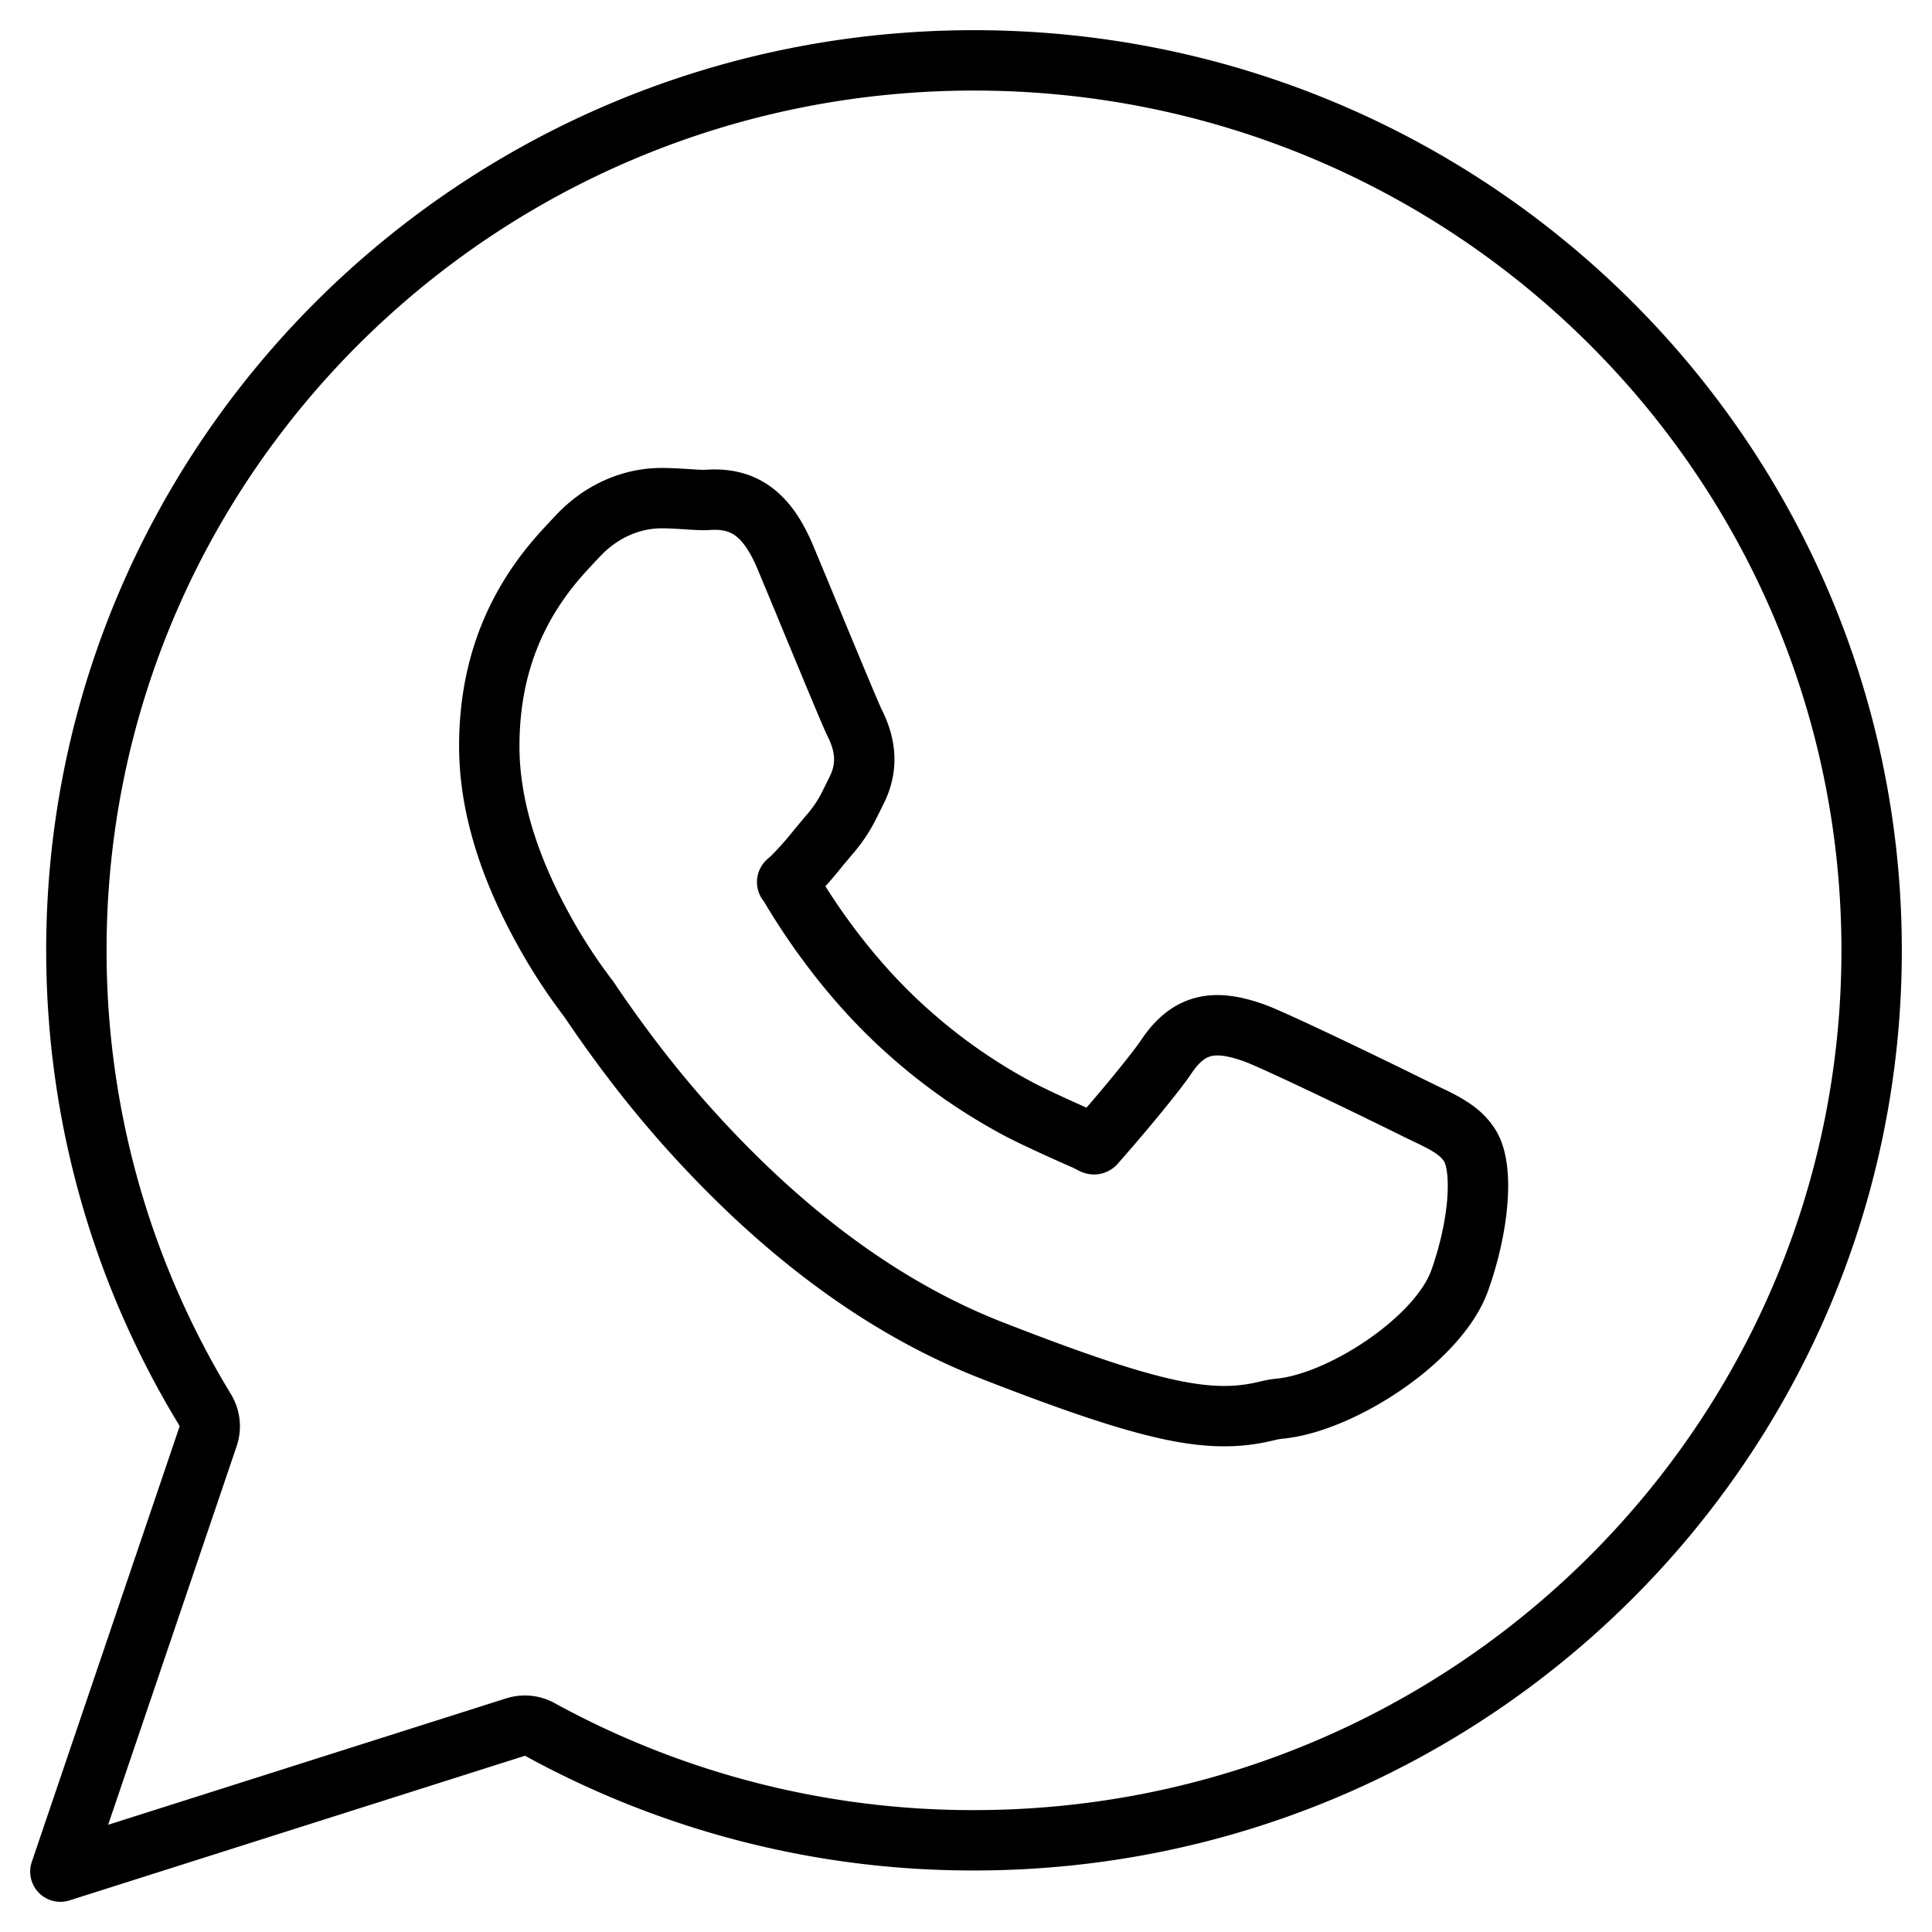 <svg width="32" height="32" viewBox="0 0 32 32" xmlns="http://www.w3.org/2000/svg"><title>@1xWhatsApp</title><path d="M8.535 28.607a.523.523 0 0 1 .41.04 14.898 14.898 0 0 0 7.188 1.834c8.212 0 14.867-6.6 14.867-14.74C31 7.6 24.346 1 16.133 1 7.92 1 1.265 7.6 1.265 15.74c0 2.72.745 5.332 2.132 7.61.08.132.099.293.05.44L1 31l7.535-2.393zm15.815-9.623c.229.38.145 1.337-.174 2.229-.357.988-1.981 2.03-2.991 2.12-.06.006-.115.016-.211.039-.92.22-1.852.047-4.554-1.008-1.444-.564-2.784-1.478-4.016-2.648a18.148 18.148 0 0 1-1.895-2.112 21.807 21.807 0 0 1-.759-1.058 9.151 9.151 0 0 1-.803-1.25c-.526-.977-.843-1.969-.843-2.935 0-1.085.299-1.967.813-2.708.116-.168.239-.321.374-.474.079-.089.308-.332.271-.292.4-.433.913-.636 1.39-.636.127 0 .223.005.407.016.178.012.24.015.316.015l.054-.003c.564-.036.963.2 1.277.947l.232.557.283.684c.387.934.594 1.427.633 1.503.188.372.227.739.032 1.124l-.112.226a2.304 2.304 0 0 1-.337.506l-.186.222a5.918 5.918 0 0 1-.408.464c-.135.133-.113.075-.082.127.484.824 1.157 1.723 1.994 2.463a9.268 9.268 0 0 0 1.814 1.266c.348.185 1.16.541 1.105.514.175.087.138.091.194.028.402-.455.968-1.136 1.152-1.411.382-.57.82-.619 1.46-.388.301.109 1.693.775 2.633 1.24.074.037.312.151.302.146.119.058.2.1.275.147.156.095.274.198.36.34z" stroke="#000" fill="none" stroke-linecap="round" stroke-linejoin="round"/></svg>